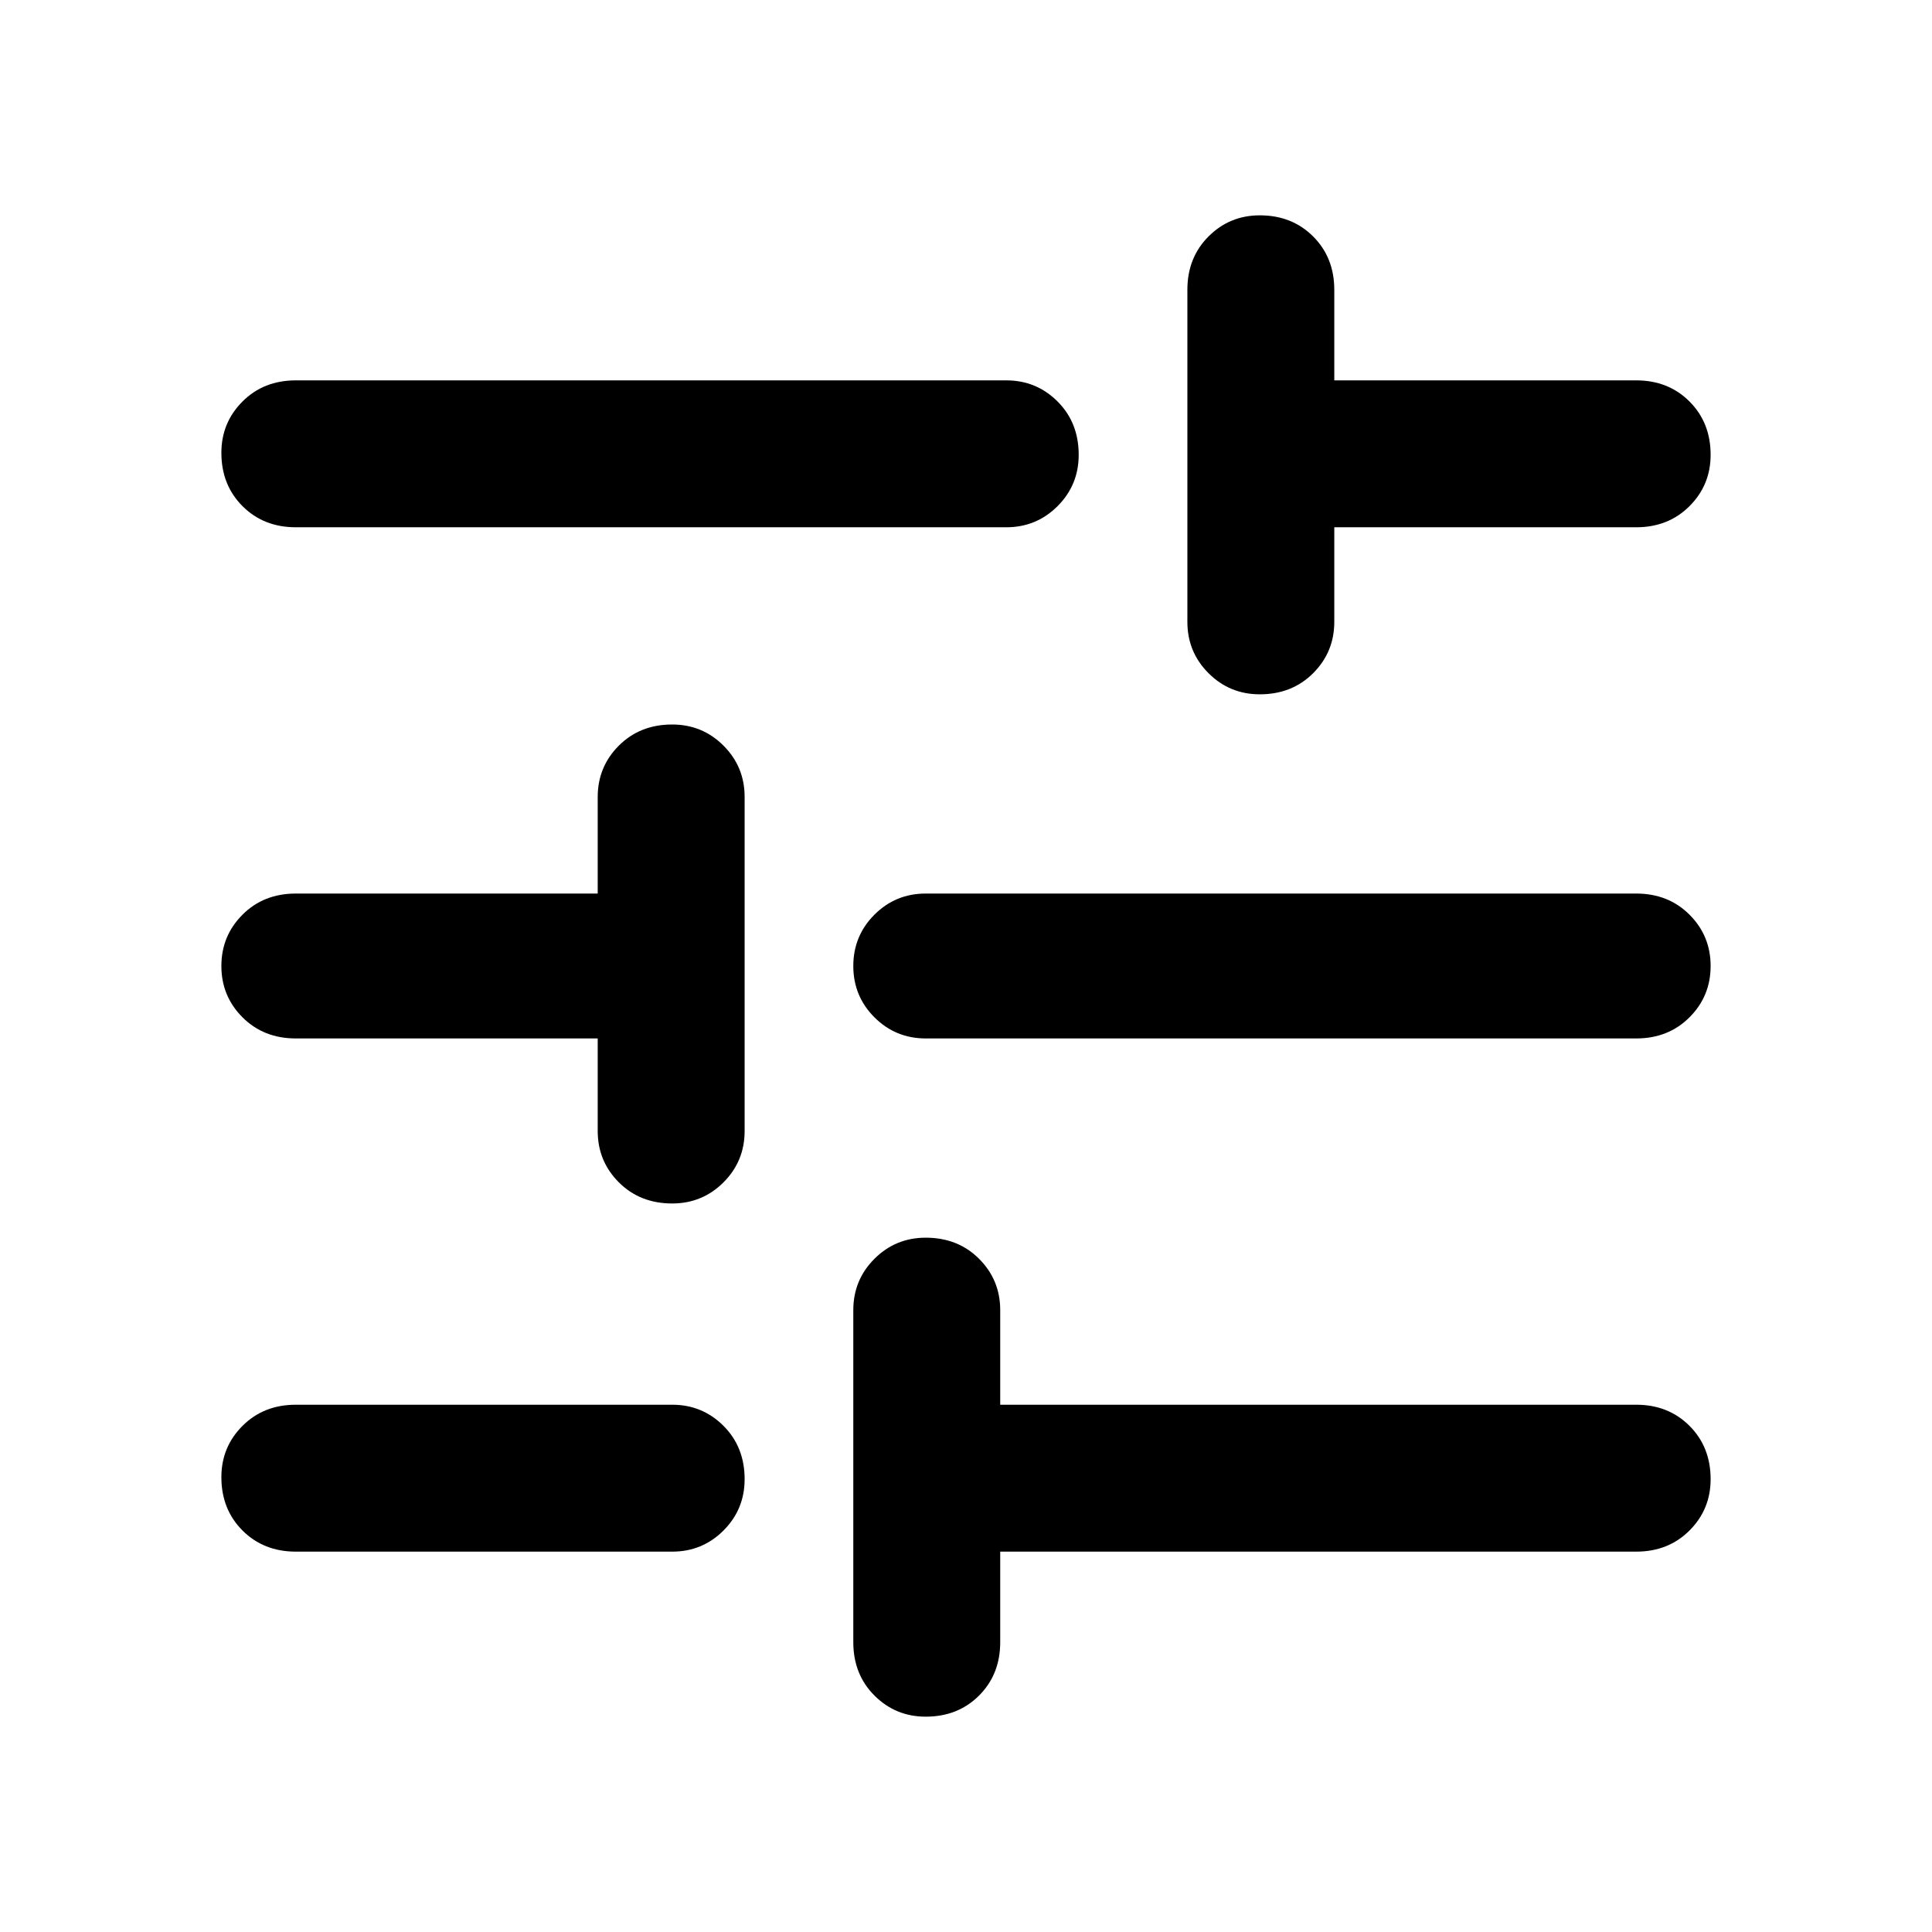 <svg xmlns="http://www.w3.org/2000/svg" width="48" height="48"><path d="M7.35 38.55q-.8 0-1.325-.525Q5.5 37.5 5.5 36.7q0-.75.525-1.275.525-.525 1.325-.525h9.35q.75 0 1.275.525.525.525.525 1.325 0 .75-.525 1.275-.525.525-1.275.525zm0-25.45q-.8 0-1.325-.525Q5.5 12.05 5.5 11.25q0-.75.525-1.275.525-.525 1.325-.525H25q.75 0 1.275.525.525.525.525 1.325 0 .75-.525 1.275-.525.525-1.275.525zM23 42.65q-.75 0-1.275-.525Q21.2 41.6 21.2 40.8v-8.25q0-.75.525-1.275.525-.525 1.275-.525.8 0 1.325.525.525.525.525 1.275v2.35h15.8q.8 0 1.325.525.525.525.525 1.325 0 .75-.525 1.275-.525.525-1.325.525h-15.8v2.25q0 .8-.525 1.325-.525.525-1.325.525zM16.7 29.9q-.8 0-1.325-.525-.525-.525-.525-1.275v-2.3h-7.5q-.8 0-1.325-.525Q5.5 24.75 5.5 24q0-.75.525-1.275.525-.525 1.325-.525h7.5v-2.4q0-.75.525-1.275Q15.9 18 16.7 18q.75 0 1.275.525.525.525.525 1.275v8.3q0 .75-.525 1.275-.525.525-1.275.525zm6.3-4.1q-.75 0-1.275-.525Q21.2 24.75 21.2 24q0-.75.525-1.275Q22.25 22.2 23 22.2h17.65q.8 0 1.325.525.525.525.525 1.275 0 .75-.525 1.275-.525.525-1.325.525zm8.3-8.55q-.75 0-1.275-.525-.525-.525-.525-1.275V7.2q0-.8.525-1.325.525-.525 1.275-.525.8 0 1.325.525.525.525.525 1.325v2.25h7.5q.8 0 1.325.525.525.525.525 1.325 0 .75-.525 1.275-.525.525-1.325.525h-7.5v2.35q0 .75-.525 1.275-.525.525-1.325.525z"/></svg>